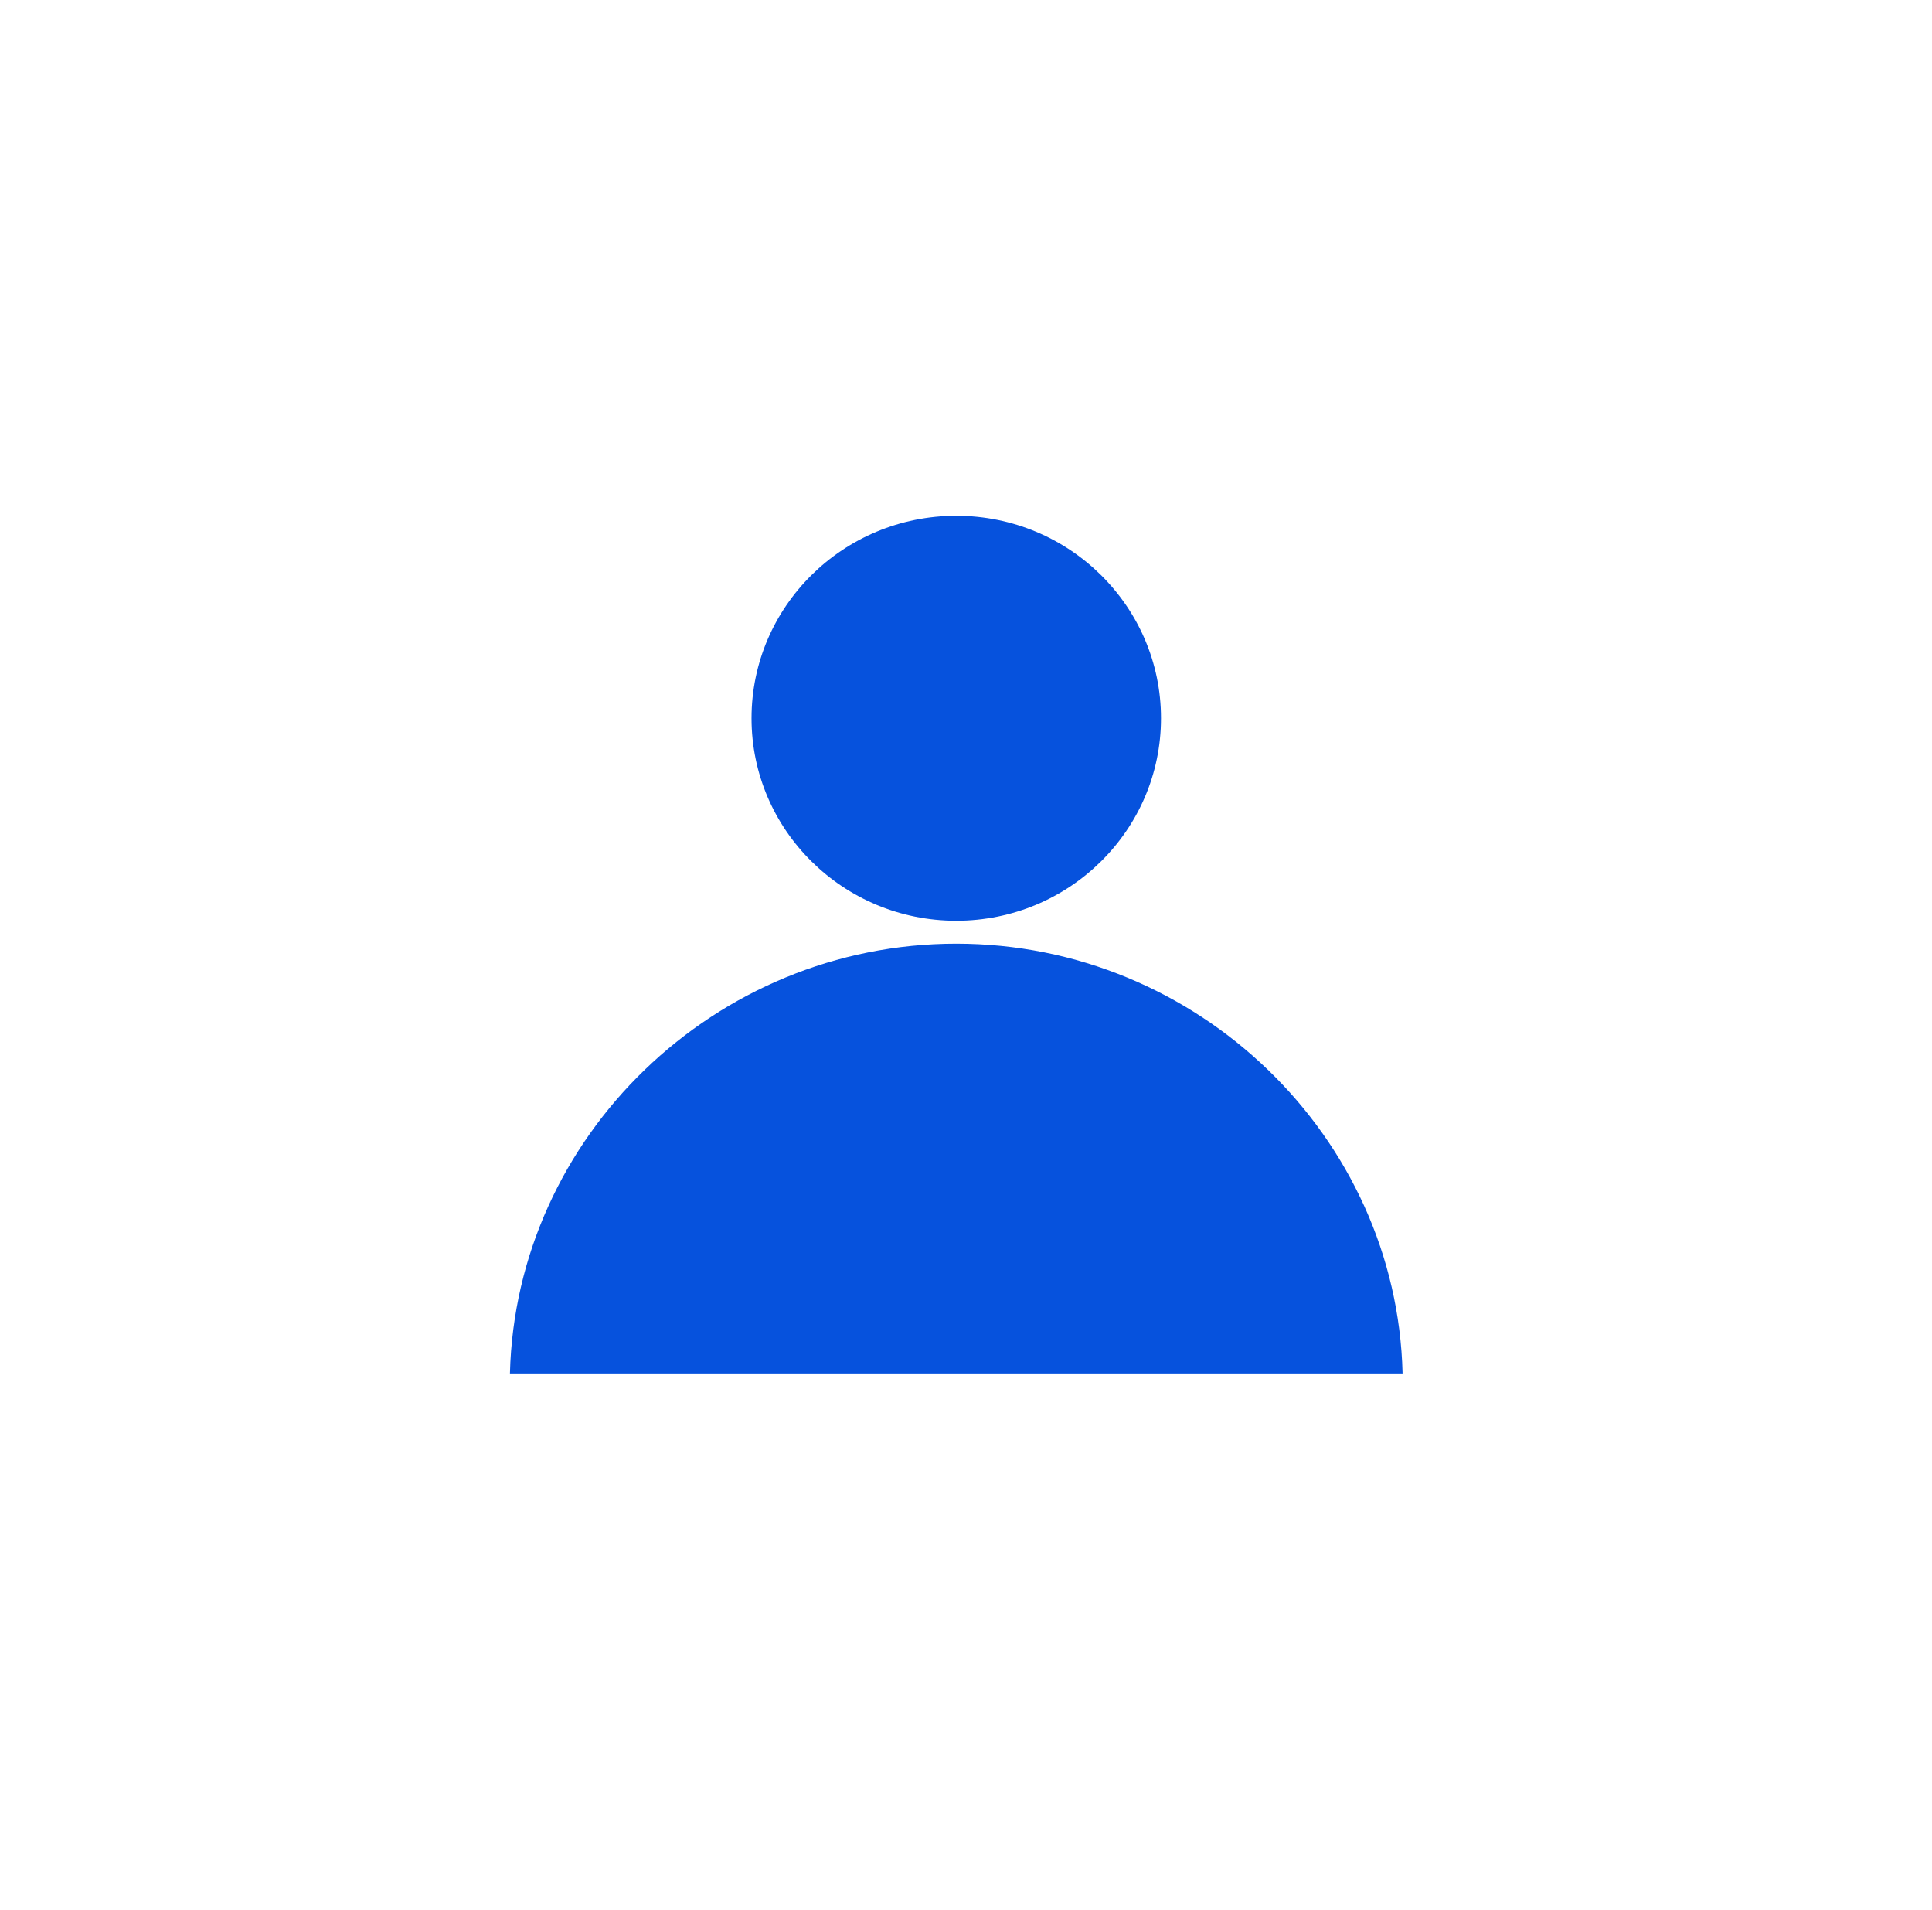 <?xml version="1.0" encoding="UTF-8"?>
<svg id="Layer_2" data-name="Layer 2" xmlns="http://www.w3.org/2000/svg" viewBox="0 0 101.16 100">
  <defs>
    <style>
      .cls-1 {
        fill: #fff;
      }

      .cls-2 {
        fill: #0652dd;
      }
    </style>
  </defs>
  <g id="_1" data-name="1">
    <g>
      <rect class="cls-1" width="101.16" height="100"/>
      <g id="_396_Account_Avatar_User" data-name="396, Account, Avatar, User">
        <g>
          <path class="cls-2" d="m50.07,49.4c-12.64,0-23.06,10.1-23.37,22.5h46.74c-.3-12.4-10.72-22.5-23.37-22.5Z"/>
          <path class="cls-2" d="m50.07,27c5.92,0,10.72,4.75,10.72,10.6s-4.8,10.6-10.72,10.6-10.72-4.75-10.72-10.6,4.8-10.6,10.72-10.6Z"/>
        </g>
      </g>
    </g>
  </g>
</svg>